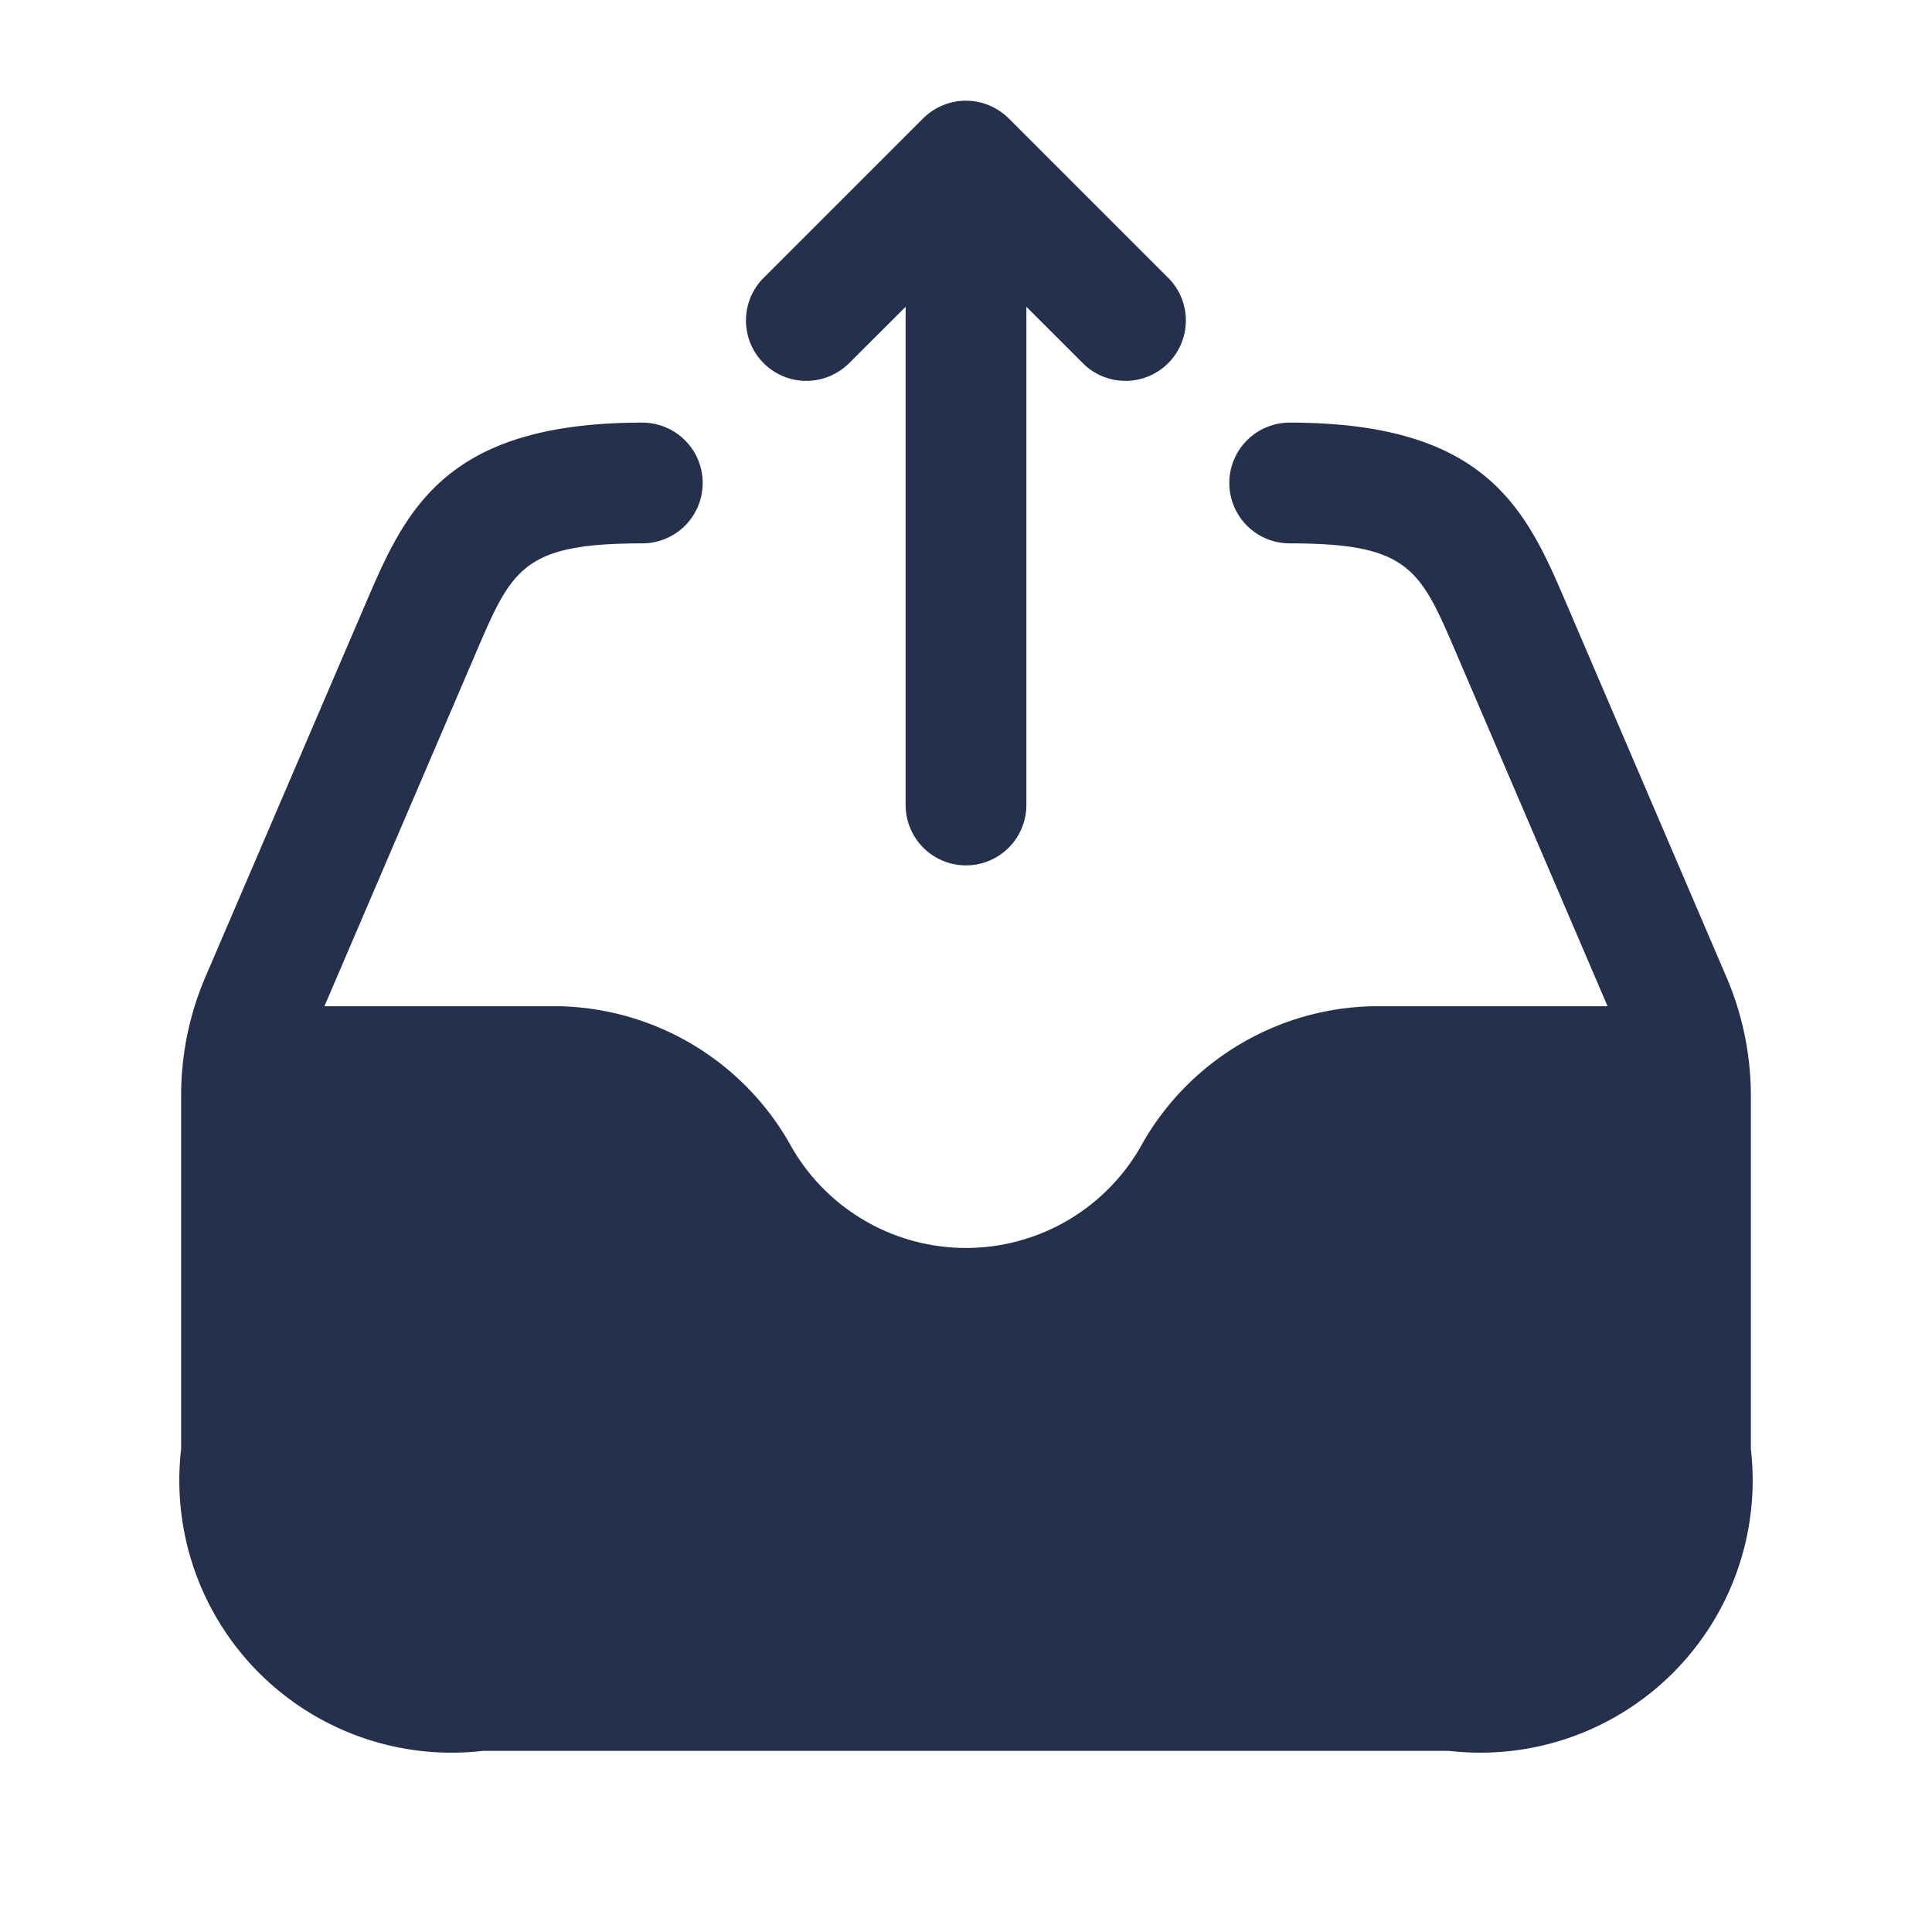 <svg id="Layer" xmlns="http://www.w3.org/2000/svg" viewBox="0 0 24 24"><defs><style>.cls-1{fill:#25314c;}</style></defs><path id="inbox-upload" class="cls-1" d="M21.75,13.616V18A3.383,3.383,0,0,1,18,21.75H6A3.383,3.383,0,0,1,2.25,18V13.616a3.735,3.735,0,0,1,.3-1.476L4.531,7.523c.5-1.169.974-2.273,3.448-2.273a.75.75,0,1,1,0,1.5c-1.485,0-1.62.316-2.069,1.364L4.03,12.5H6.955a3.376,3.376,0,0,1,2.886,1.763,2.5,2.5,0,0,0,4.318,0A3.376,3.376,0,0,1,17.045,12.5H19.97L18.09,8.114c-.449-1.048-.584-1.364-2.069-1.364a.75.75,0,0,1,0-1.5c2.474,0,2.947,1.1,3.448,2.273l1.978,4.616A3.743,3.743,0,0,1,21.75,13.616ZM10.53,4.53l.72-.719V10a.75.75,0,0,0,1.5,0V3.811l.72.719a.75.75,0,0,0,1.06-1.06l-2-2a.771.771,0,0,0-.244-.162.751.751,0,0,0-.574,0,.771.771,0,0,0-.244.162l-2,2a.75.75,0,0,0,1.06,1.06Z"/></svg>
